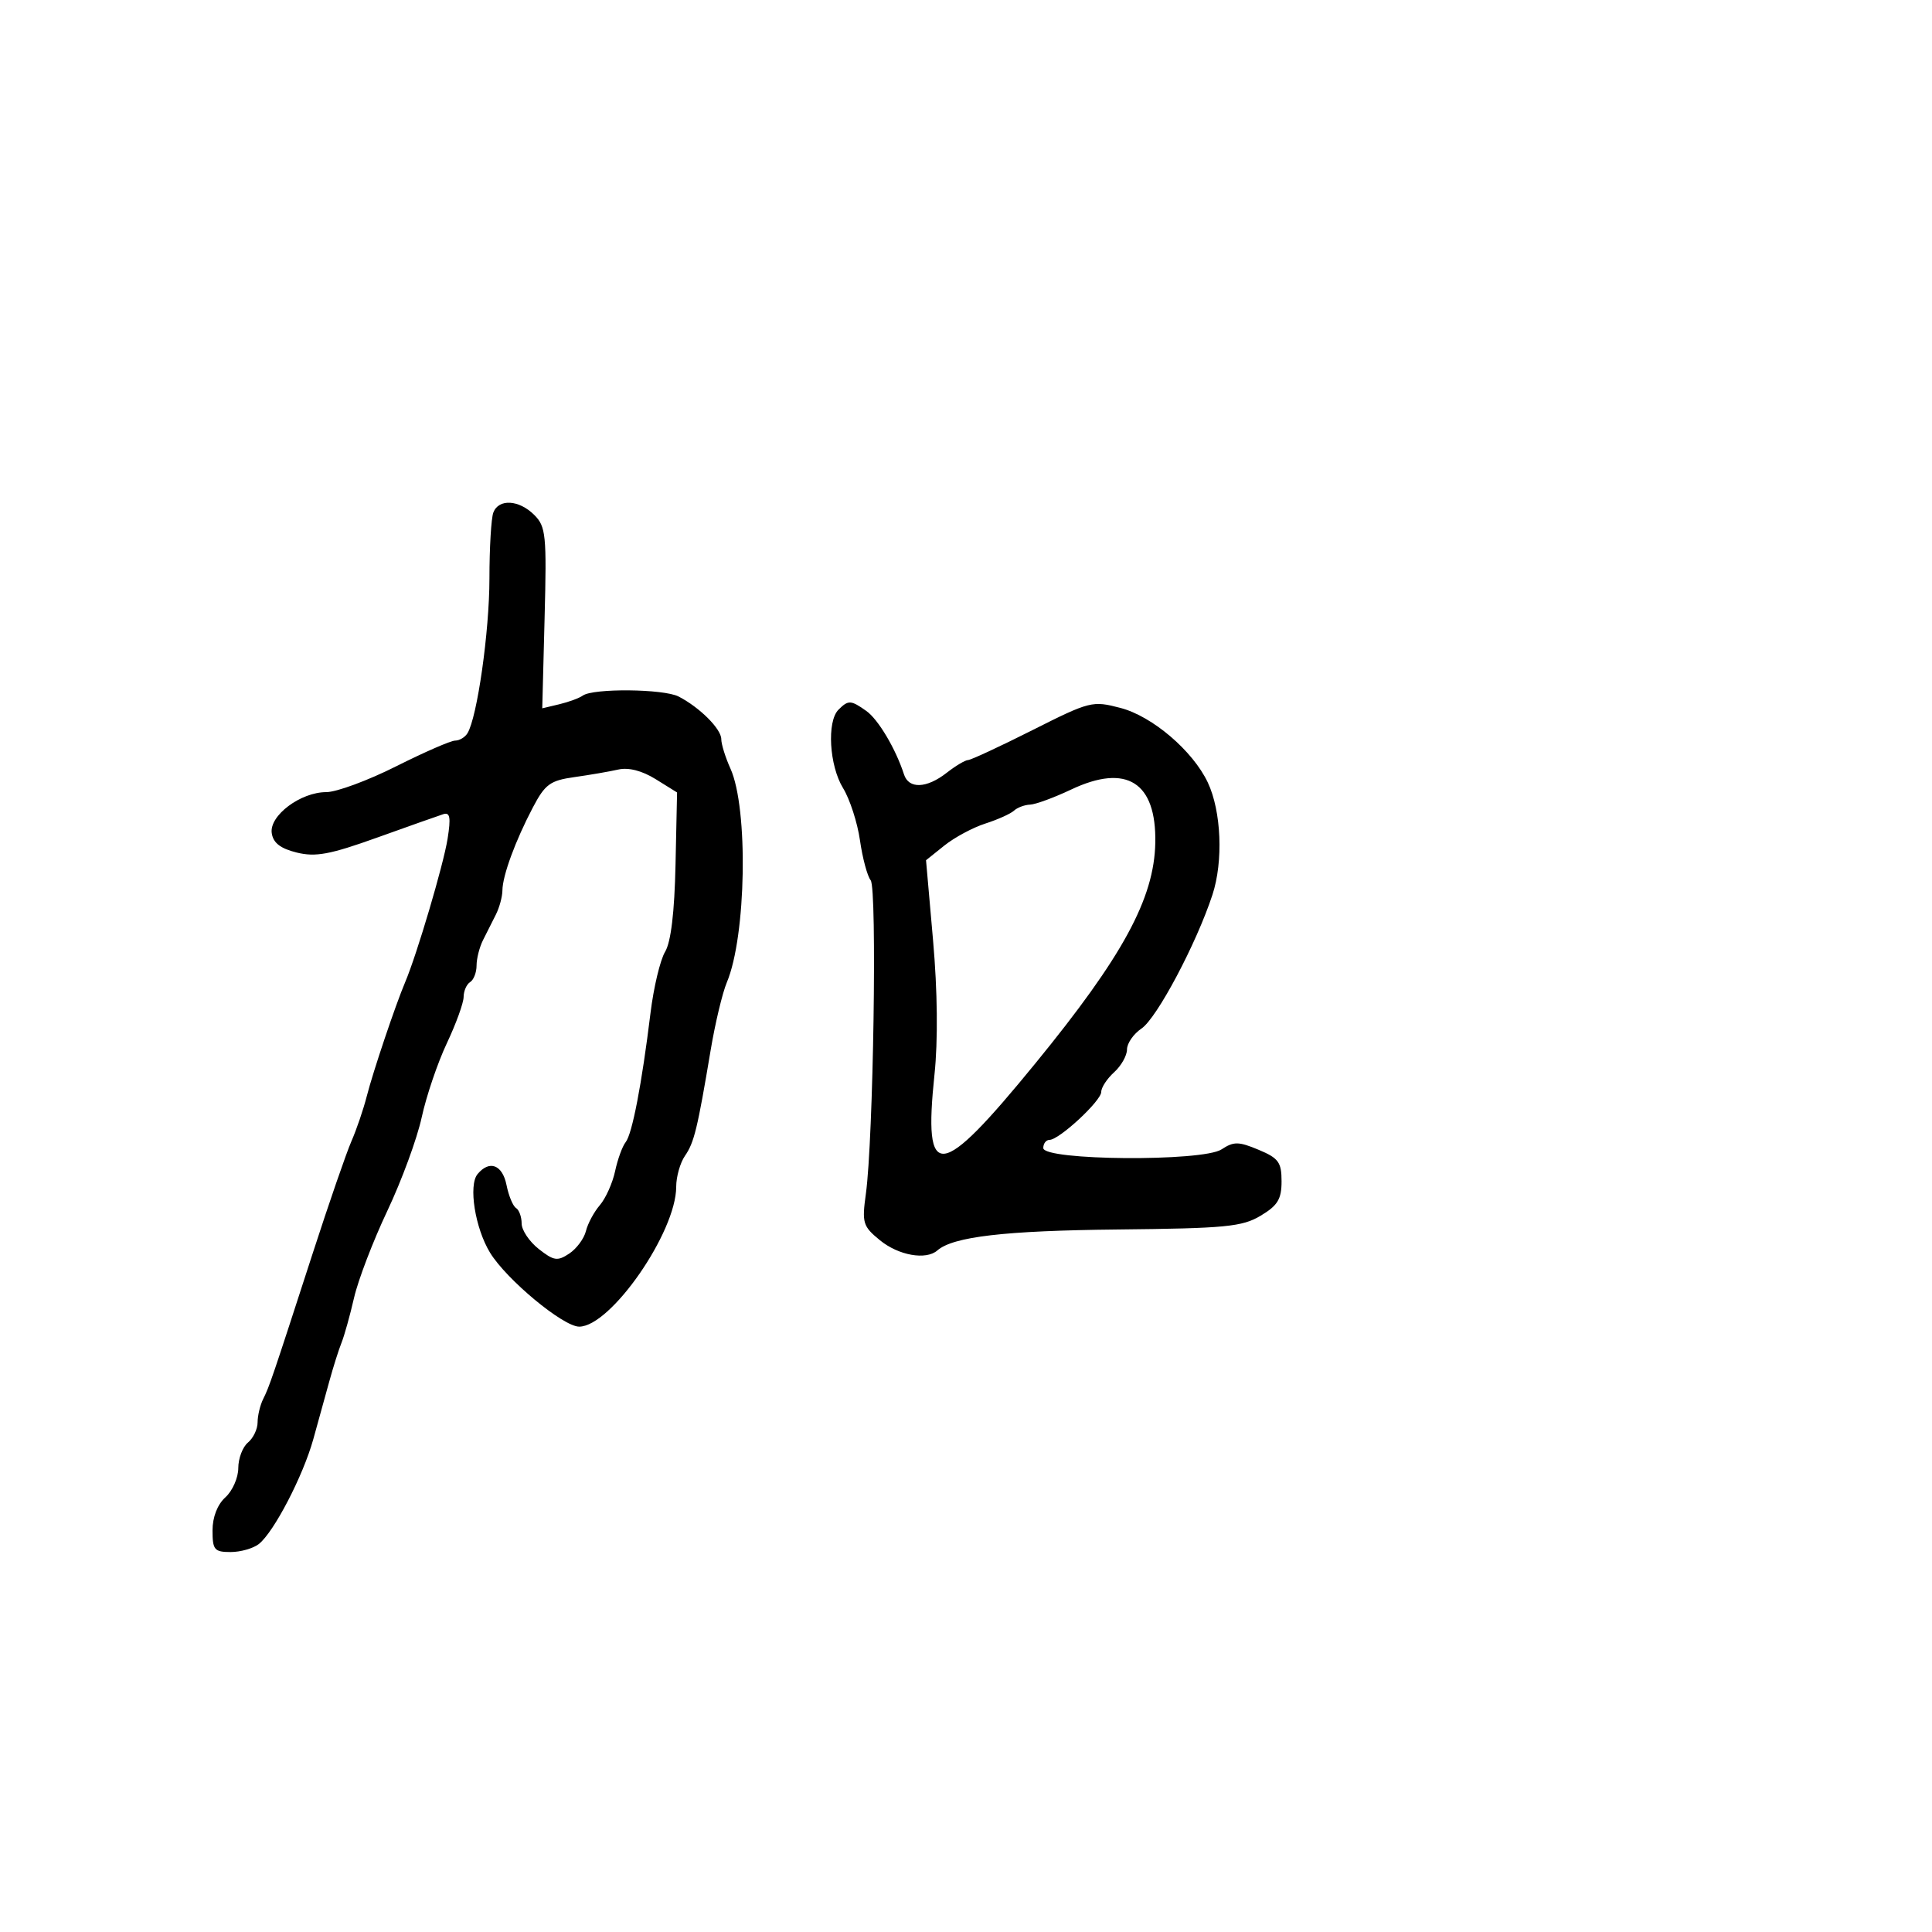 <svg xmlns="http://www.w3.org/2000/svg" width="300" height="300" viewBox="0 0 300 300" version="1.1">
  <defs/>
  <path d="M130.2,110.2 C131.725,108.675 132.124,108.694 134.527,110.401 C136.378,111.715 139.093,116.289 140.372,120.25 C141.113,122.543 143.883,122.438 147,120 C148.375,118.924 149.867,118.034 150.316,118.022 C150.765,118.01 155.265,115.919 160.316,113.376 C169.247,108.879 169.624,108.784 174,109.931 C178.944,111.227 185.223,116.59 187.544,121.5 C189.65,125.955 189.973,133.739 188.268,138.941 C185.784,146.519 179.643,158.094 177.25,159.711 C176.012,160.546 175,162.009 175,162.96 C175,163.912 174.1,165.505 173,166.5 C171.9,167.495 171,168.869 171,169.551 C171,170.942 164.466,177 162.965,177 C162.434,177 162,177.57 162,178.266 C162,180.217 186.731,180.406 189.675,178.478 C191.579,177.23 192.324,177.237 195.431,178.536 C198.532,179.831 199,180.473 199,183.432 C199,186.209 198.4,187.195 195.75,188.778 C192.874,190.496 190.312,190.742 173.5,190.915 C156.015,191.095 147.995,192.029 145.55,194.169 C143.795,195.705 139.523,194.947 136.639,192.588 C133.981,190.414 133.826,189.905 134.452,185.374 C135.616,176.951 136.213,137.965 135.198,136.689 C134.678,136.035 133.931,133.25 133.538,130.5 C133.146,127.75 131.964,124.097 130.912,122.382 C128.77,118.888 128.369,112.031 130.2,110.2 Z M76.607,79.582 C77.441,77.407 80.598,77.598 82.965,79.965 C84.769,81.769 84.9,83.072 84.565,95.959 L84.201,109.988 L86.85,109.356 C88.308,109.008 89.95,108.402 90.5,108.009 C92.115,106.853 103.049,106.96 105.37,108.154 C108.643,109.838 112,113.189 112,114.773 C112,115.557 112.641,117.616 113.425,119.349 C116.22,125.529 115.884,145.366 112.863,152.545 C112.179,154.17 111.054,158.875 110.362,163 C108.298,175.314 107.79,177.407 106.363,179.473 C105.613,180.557 105,182.723 105,184.284 C105,191.336 94.827,206 89.934,206 C87.446,206 78.625,198.676 76.084,194.5 C73.767,190.691 72.715,184.048 74.155,182.313 C76.002,180.087 78.021,180.853 78.654,184.021 C78.986,185.682 79.65,187.284 80.129,187.58 C80.608,187.876 81,188.959 81,189.986 C81,191.014 82.196,192.795 83.657,193.945 C85.993,195.783 86.565,195.869 88.388,194.658 C89.528,193.901 90.695,192.328 90.981,191.163 C91.266,189.998 92.241,188.184 93.147,187.132 C94.052,186.08 95.117,183.707 95.512,181.859 C95.907,180.012 96.645,177.985 97.151,177.355 C98.166,176.091 99.657,168.346 101.01,157.297 C101.495,153.335 102.514,149.06 103.274,147.797 C104.183,146.285 104.737,141.664 104.895,134.276 L105.135,123.053 L101.817,120.991 C99.693,119.671 97.601,119.133 96,119.496 C94.625,119.808 91.566,120.335 89.201,120.667 C85.425,121.198 84.64,121.771 82.741,125.386 C80.02,130.566 78.035,135.977 78.015,138.264 C78.007,139.234 77.55,140.921 77,142.014 C76.45,143.106 75.55,144.894 75,145.986 C74.45,147.079 74,148.852 74,149.927 C74,151.002 73.55,152.16 73,152.5 C72.45,152.84 71.996,153.879 71.99,154.809 C71.985,155.739 70.811,158.975 69.383,162 C67.954,165.025 66.198,170.2 65.482,173.5 C64.765,176.8 62.368,183.325 60.155,188 C57.941,192.675 55.614,198.75 54.982,201.5 C54.35,204.25 53.472,207.4 53.03,208.5 C52.589,209.6 51.735,212.3 51.133,214.5 C50.53,216.7 49.41,220.75 48.643,223.5 C47.051,229.21 42.534,237.9 40.197,239.75 C39.328,240.437 37.354,241 35.809,241 C33.29,241 33,240.654 33,237.655 C33,235.58 33.759,233.623 35,232.5 C36.1,231.505 37,229.465 37,227.967 C37,226.47 37.675,224.685 38.5,224 C39.325,223.315 40,221.904 40,220.864 C40,219.824 40.39,218.191 40.866,217.236 C41.84,215.284 42.247,214.086 48.595,194.5 C51.091,186.8 53.78,179.018 54.571,177.206 C55.363,175.394 56.435,172.244 56.956,170.206 C57.926,166.404 61.406,156.069 62.918,152.5 C64.747,148.181 68.861,134.275 69.501,130.247 C70.028,126.932 69.882,126.09 68.838,126.424 C68.102,126.66 63.481,128.295 58.569,130.058 C51.229,132.693 49.002,133.107 46.069,132.382 C43.536,131.756 42.411,130.878 42.195,129.358 C41.808,126.645 46.668,123 50.673,123 C52.249,123 57.121,121.2 61.5,119 C65.879,116.8 70.007,115 70.672,115 C71.338,115 72.197,114.49 72.583,113.866 C74.099,111.413 75.998,98.053 75.999,89.832 C75.999,85.064 76.273,80.452 76.607,79.582 Z M166.334,122.597 C163.675,123.855 160.803,124.911 159.95,124.942 C159.097,124.974 157.972,125.396 157.45,125.879 C156.928,126.363 154.925,127.264 153,127.882 C151.075,128.499 148.216,130.033 146.646,131.291 L143.793,133.577 L144.887,146.038 C145.579,153.924 145.66,161.562 145.107,166.839 C143.344,183.671 145.837,183.395 160.783,165.106 C174.345,148.511 179.232,139.519 179.394,130.86 C179.571,121.453 174.942,118.524 166.334,122.597 Z"/>
</svg>

